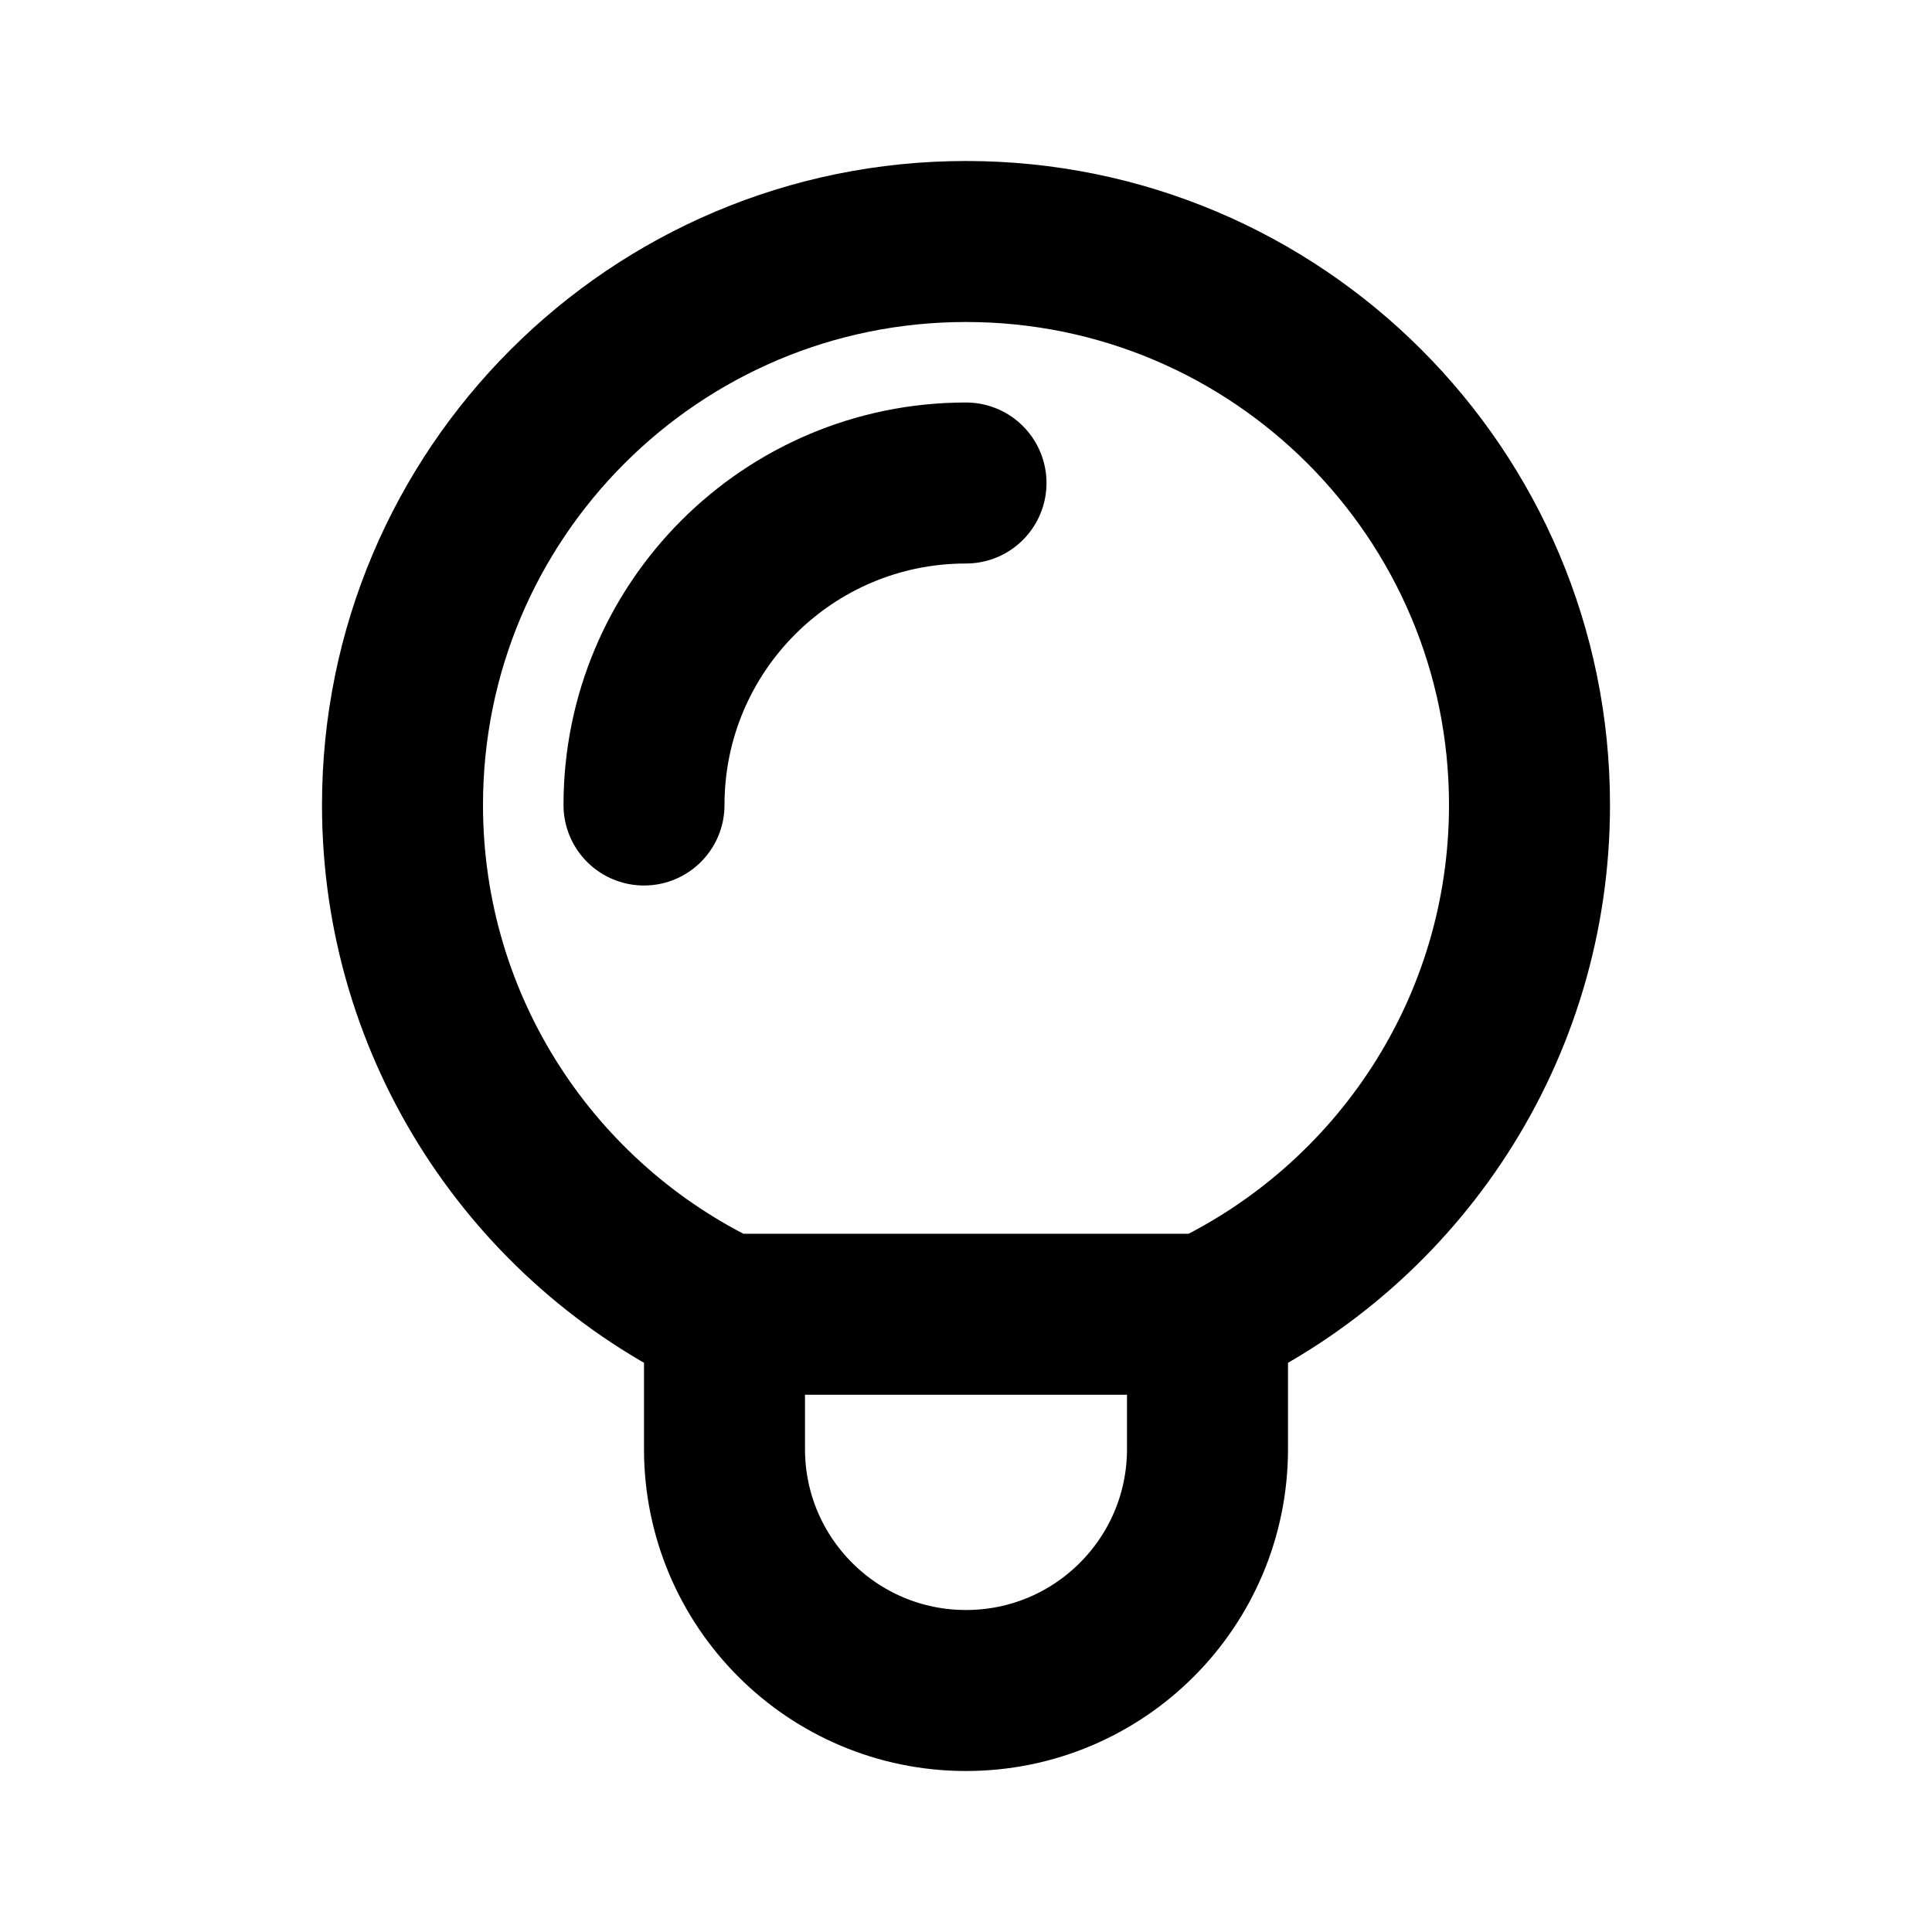 <svg width="24" height="24" viewBox="0 0 24 24" fill="none" xmlns="http://www.w3.org/2000/svg">
<path d="M9 16.326V18C9 19.657 10.343 21 12 21C13.657 21 15 19.657 15 18V16.326M9 16.326C6.635 15.203 5 12.792 5 10C5 6.134 8.134 3 12 3C15.866 3 19 6.134 19 10C19 12.792 17.365 15.203 15 16.326M9 16.326H15M8 10C8 7.791 9.791 6 12 6" stroke="black" stroke-width="2" stroke-linecap="round" stroke-linejoin="round"/>
</svg>
